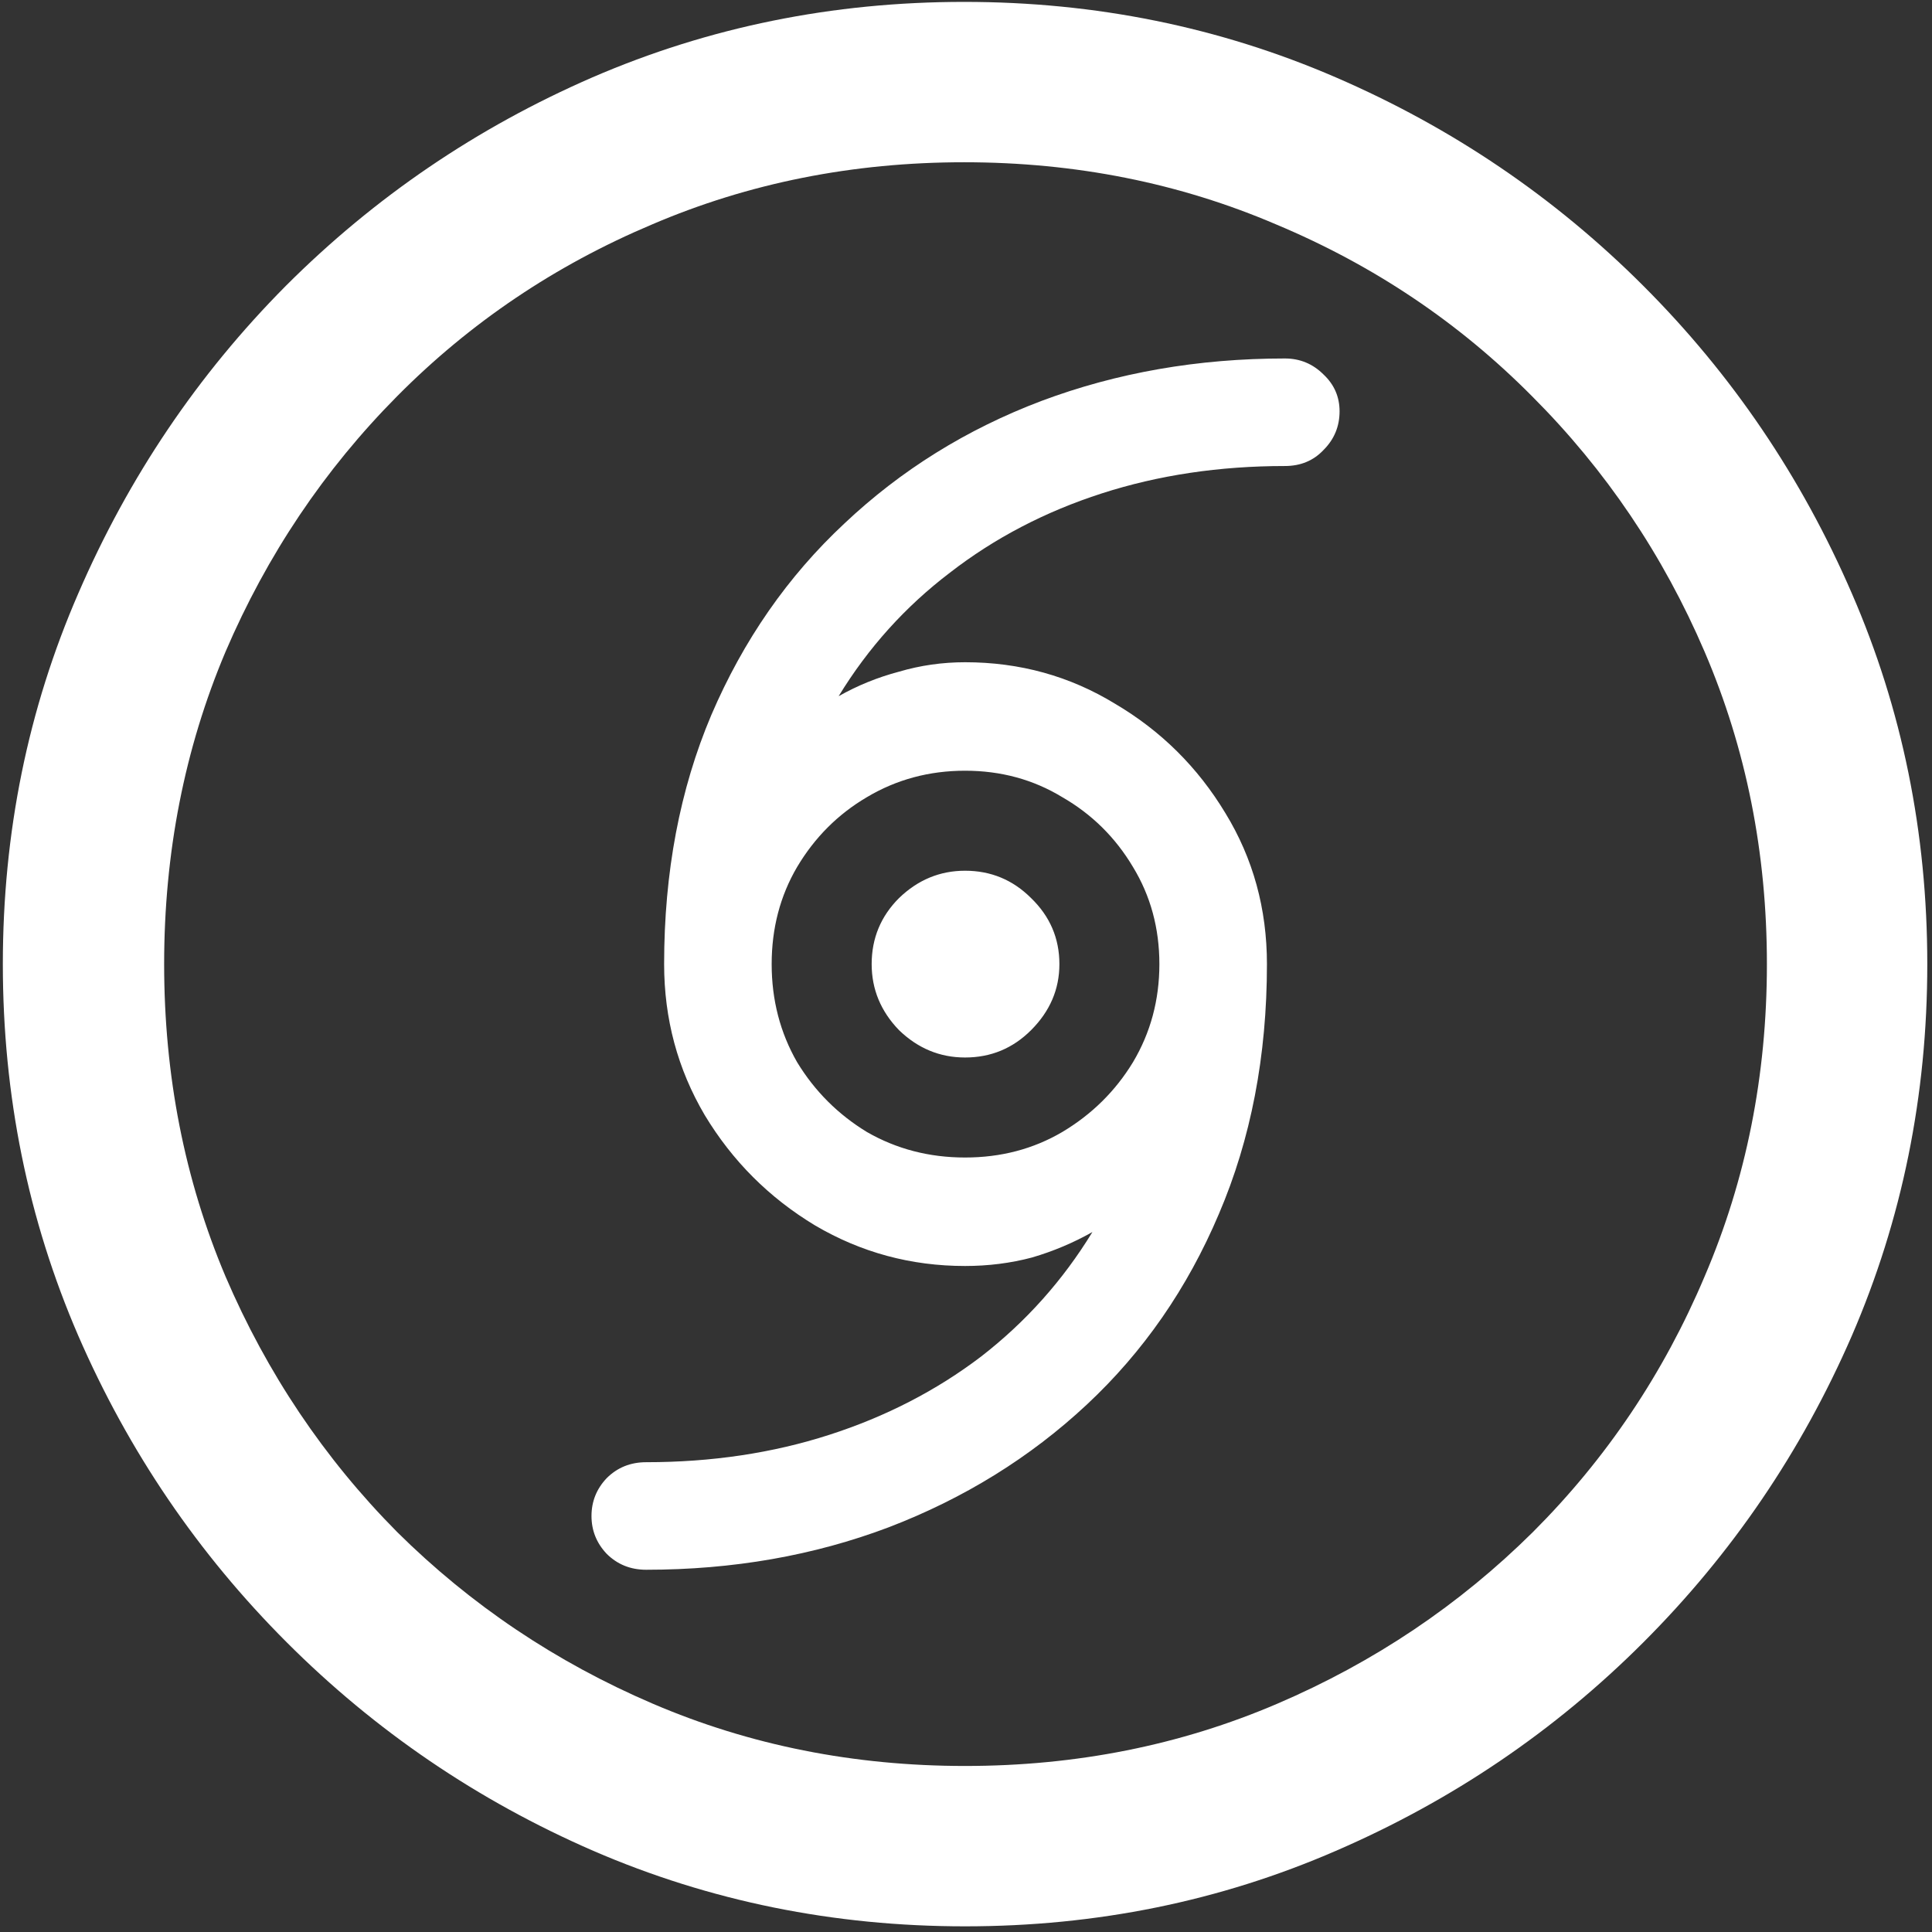 <svg width="128" height="128" viewBox="0 0 128 128" fill="none" xmlns="http://www.w3.org/2000/svg">
<rect x="0" y="0" width="128" height="128" fill="#333333" stroke="none"/>
<path d="M63.938 127.625C72.646 127.625 80.833 125.958 88.5 122.625C96.208 119.292 103 114.688 108.875 108.812C114.75 102.938 119.354 96.167 122.688 88.5C126.021 80.792 127.688 72.583 127.688 63.875C127.688 55.167 126.021 46.979 122.688 39.312C119.354 31.604 114.75 24.812 108.875 18.938C103 13.062 96.208 8.458 88.5 5.125C80.792 1.792 72.583 0.125 63.875 0.125C55.167 0.125 46.958 1.792 39.25 5.125C31.583 8.458 24.812 13.062 18.938 18.938C13.104 24.812 8.521 31.604 5.188 39.312C1.854 46.979 0.188 55.167 0.188 63.875C0.188 72.583 1.854 80.792 5.188 88.5C8.521 96.167 13.125 102.938 19 108.812C24.875 114.688 31.646 119.292 39.312 122.625C47.021 125.958 55.229 127.625 63.938 127.625ZM63.938 117C56.562 117 49.667 115.625 43.25 112.875C36.833 110.125 31.188 106.333 26.312 101.5C21.479 96.625 17.688 90.979 14.938 84.562C12.229 78.146 10.875 71.25 10.875 63.875C10.875 56.5 12.229 49.604 14.938 43.188C17.688 36.771 21.479 31.125 26.312 26.25C31.146 21.375 36.771 17.583 43.188 14.875C49.604 12.125 56.5 10.75 63.875 10.75C71.25 10.75 78.146 12.125 84.562 14.875C91.021 17.583 96.667 21.375 101.5 26.25C106.375 31.125 110.188 36.771 112.938 43.188C115.688 49.604 117.062 56.5 117.062 63.875C117.062 71.25 115.688 78.146 112.938 84.562C110.229 90.979 106.438 96.625 101.562 101.5C96.688 106.333 91.042 110.125 84.625 112.875C78.208 115.625 71.312 117 63.938 117ZM44 63.875C44 67.5 44.896 70.833 46.688 73.875C48.521 76.917 50.958 79.354 54 81.188C57.042 82.979 60.354 83.875 63.938 83.875C65.479 83.875 66.958 83.688 68.375 83.312C69.792 82.896 71.125 82.333 72.375 81.625C70.417 84.833 67.958 87.583 65 89.875C62.042 92.125 58.688 93.854 54.938 95.062C51.188 96.271 47.146 96.875 42.812 96.875C41.771 96.875 40.896 97.229 40.188 97.938C39.521 98.646 39.188 99.479 39.188 100.438C39.188 101.396 39.521 102.229 40.188 102.938C40.896 103.646 41.771 104 42.812 104C48.562 104 53.917 103.062 58.875 101.188C63.875 99.271 68.25 96.562 72 93.062C75.75 89.562 78.667 85.354 80.75 80.438C82.875 75.479 83.938 69.958 83.938 63.875C83.938 60.208 83.021 56.875 81.188 53.875C79.354 50.833 76.917 48.417 73.875 46.625C70.875 44.792 67.562 43.875 63.938 43.875C62.438 43.875 60.979 44.083 59.562 44.5C58.146 44.875 56.812 45.417 55.562 46.125C57.521 42.917 59.979 40.188 62.938 37.938C65.896 35.646 69.25 33.896 73 32.688C76.75 31.479 80.792 30.875 85.125 30.875C86.167 30.875 87.021 30.521 87.688 29.812C88.396 29.104 88.75 28.25 88.75 27.25C88.75 26.292 88.396 25.479 87.688 24.812C86.979 24.104 86.125 23.75 85.125 23.75C79.375 23.75 74 24.688 69 26.562C64.042 28.438 59.688 31.146 55.938 34.688C52.188 38.188 49.25 42.417 47.125 47.375C45.042 52.292 44 57.792 44 63.875ZM51.125 63.875C51.125 61.5 51.688 59.354 52.812 57.438C53.979 55.479 55.521 53.938 57.438 52.812C59.396 51.646 61.562 51.062 63.938 51.062C66.312 51.062 68.458 51.646 70.375 52.812C72.333 53.938 73.896 55.479 75.062 57.438C76.229 59.354 76.812 61.5 76.812 63.875C76.812 66.25 76.229 68.417 75.062 70.375C73.896 72.292 72.333 73.833 70.375 75C68.458 76.125 66.312 76.688 63.938 76.688C61.562 76.688 59.396 76.125 57.438 75C55.521 73.833 53.979 72.292 52.812 70.375C51.688 68.417 51.125 66.25 51.125 63.875ZM57.75 63.875C57.75 65.542 58.354 67 59.562 68.25C60.812 69.458 62.271 70.062 63.938 70.062C65.646 70.062 67.104 69.458 68.312 68.25C69.562 67 70.188 65.542 70.188 63.875C70.188 62.167 69.562 60.708 68.312 59.5C67.104 58.292 65.646 57.688 63.938 57.688C62.271 57.688 60.812 58.292 59.562 59.5C58.354 60.708 57.75 62.167 57.75 63.875Z" fill="white"/>
</svg>

